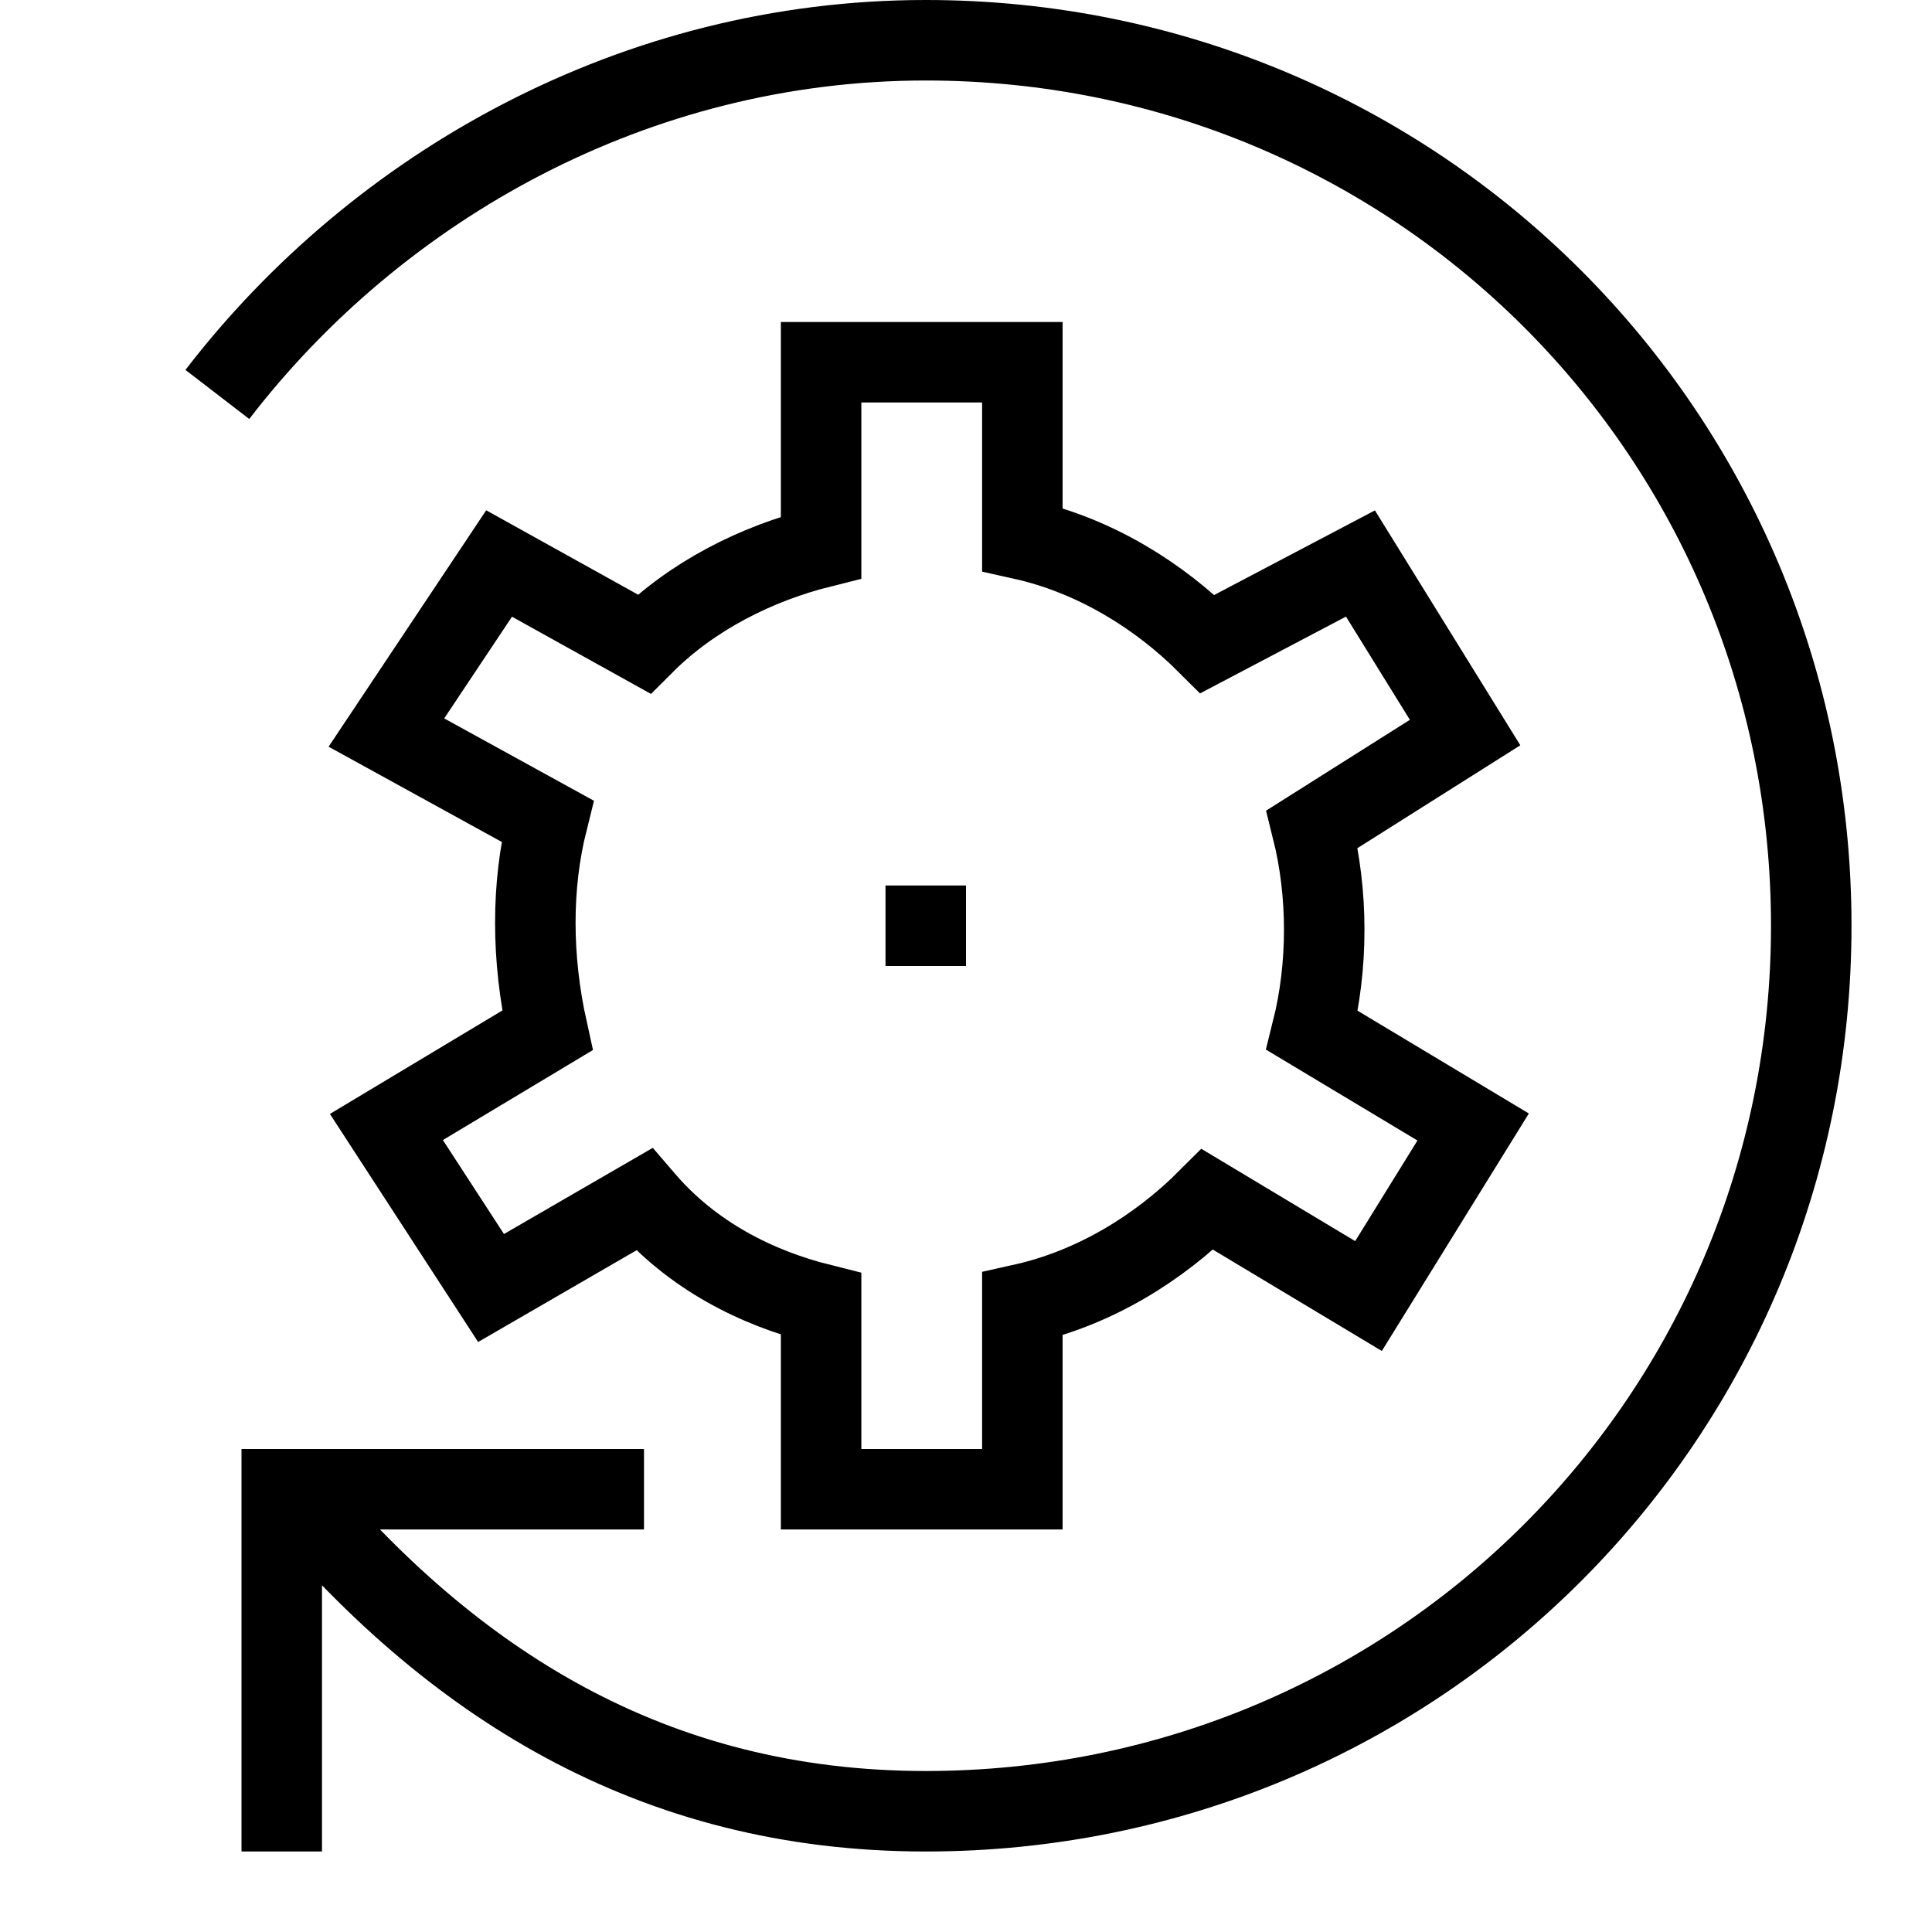 <svg width="24" height="24" viewBox="0 0 24 24" version="1.1" xmlns="http://www.w3.org/2000/svg">
    <title>
        torque-small
    </title>
    <path d="M12.7,6.7 C13.6,6.9 14.4,7.4 15,8 L16.9,7 L18.2,9.1 L16.3,10.3 C16.5,11.1 16.5,12 16.3,12.8 L18.3,14 L17,16.1 L15,14.9 C14.4,15.5 13.6,16 12.7,16.2 L12.7,18.5 L10.2,18.5 L10.2,16.2 C9.4,16 8.6,15.6 8,14.9 L6.1,16 L4.8,14 L6.8,12.8 C6.6,11.9 6.6,11 6.8,10.2 L4.8,9.1 L6.2,7 L8,8 C8.6,7.4 9.4,7 10.2,6.8 L10.2,4.5 L12.7,4.5 C12.7,4.5 12.7,6.7 12.7,6.7 Z M11.5,11 L11.5,12 L11.5,11 Z M2.7,4.9 C4.7,2.3 7.9,0.5 11.5,0.5 C17.6,0.5 22.5,5.4 22.5,11.5 C22.5,17.6 17.6,22.5 11.5,22.5 C8.1,22.5 5.6,20.9 3.6,18.5 M8,18.5 L3.5,18.5 L3.5,23" stroke="currentColor" stroke-width="1" fill="none" fill-rule="evenodd"/>
</svg>
